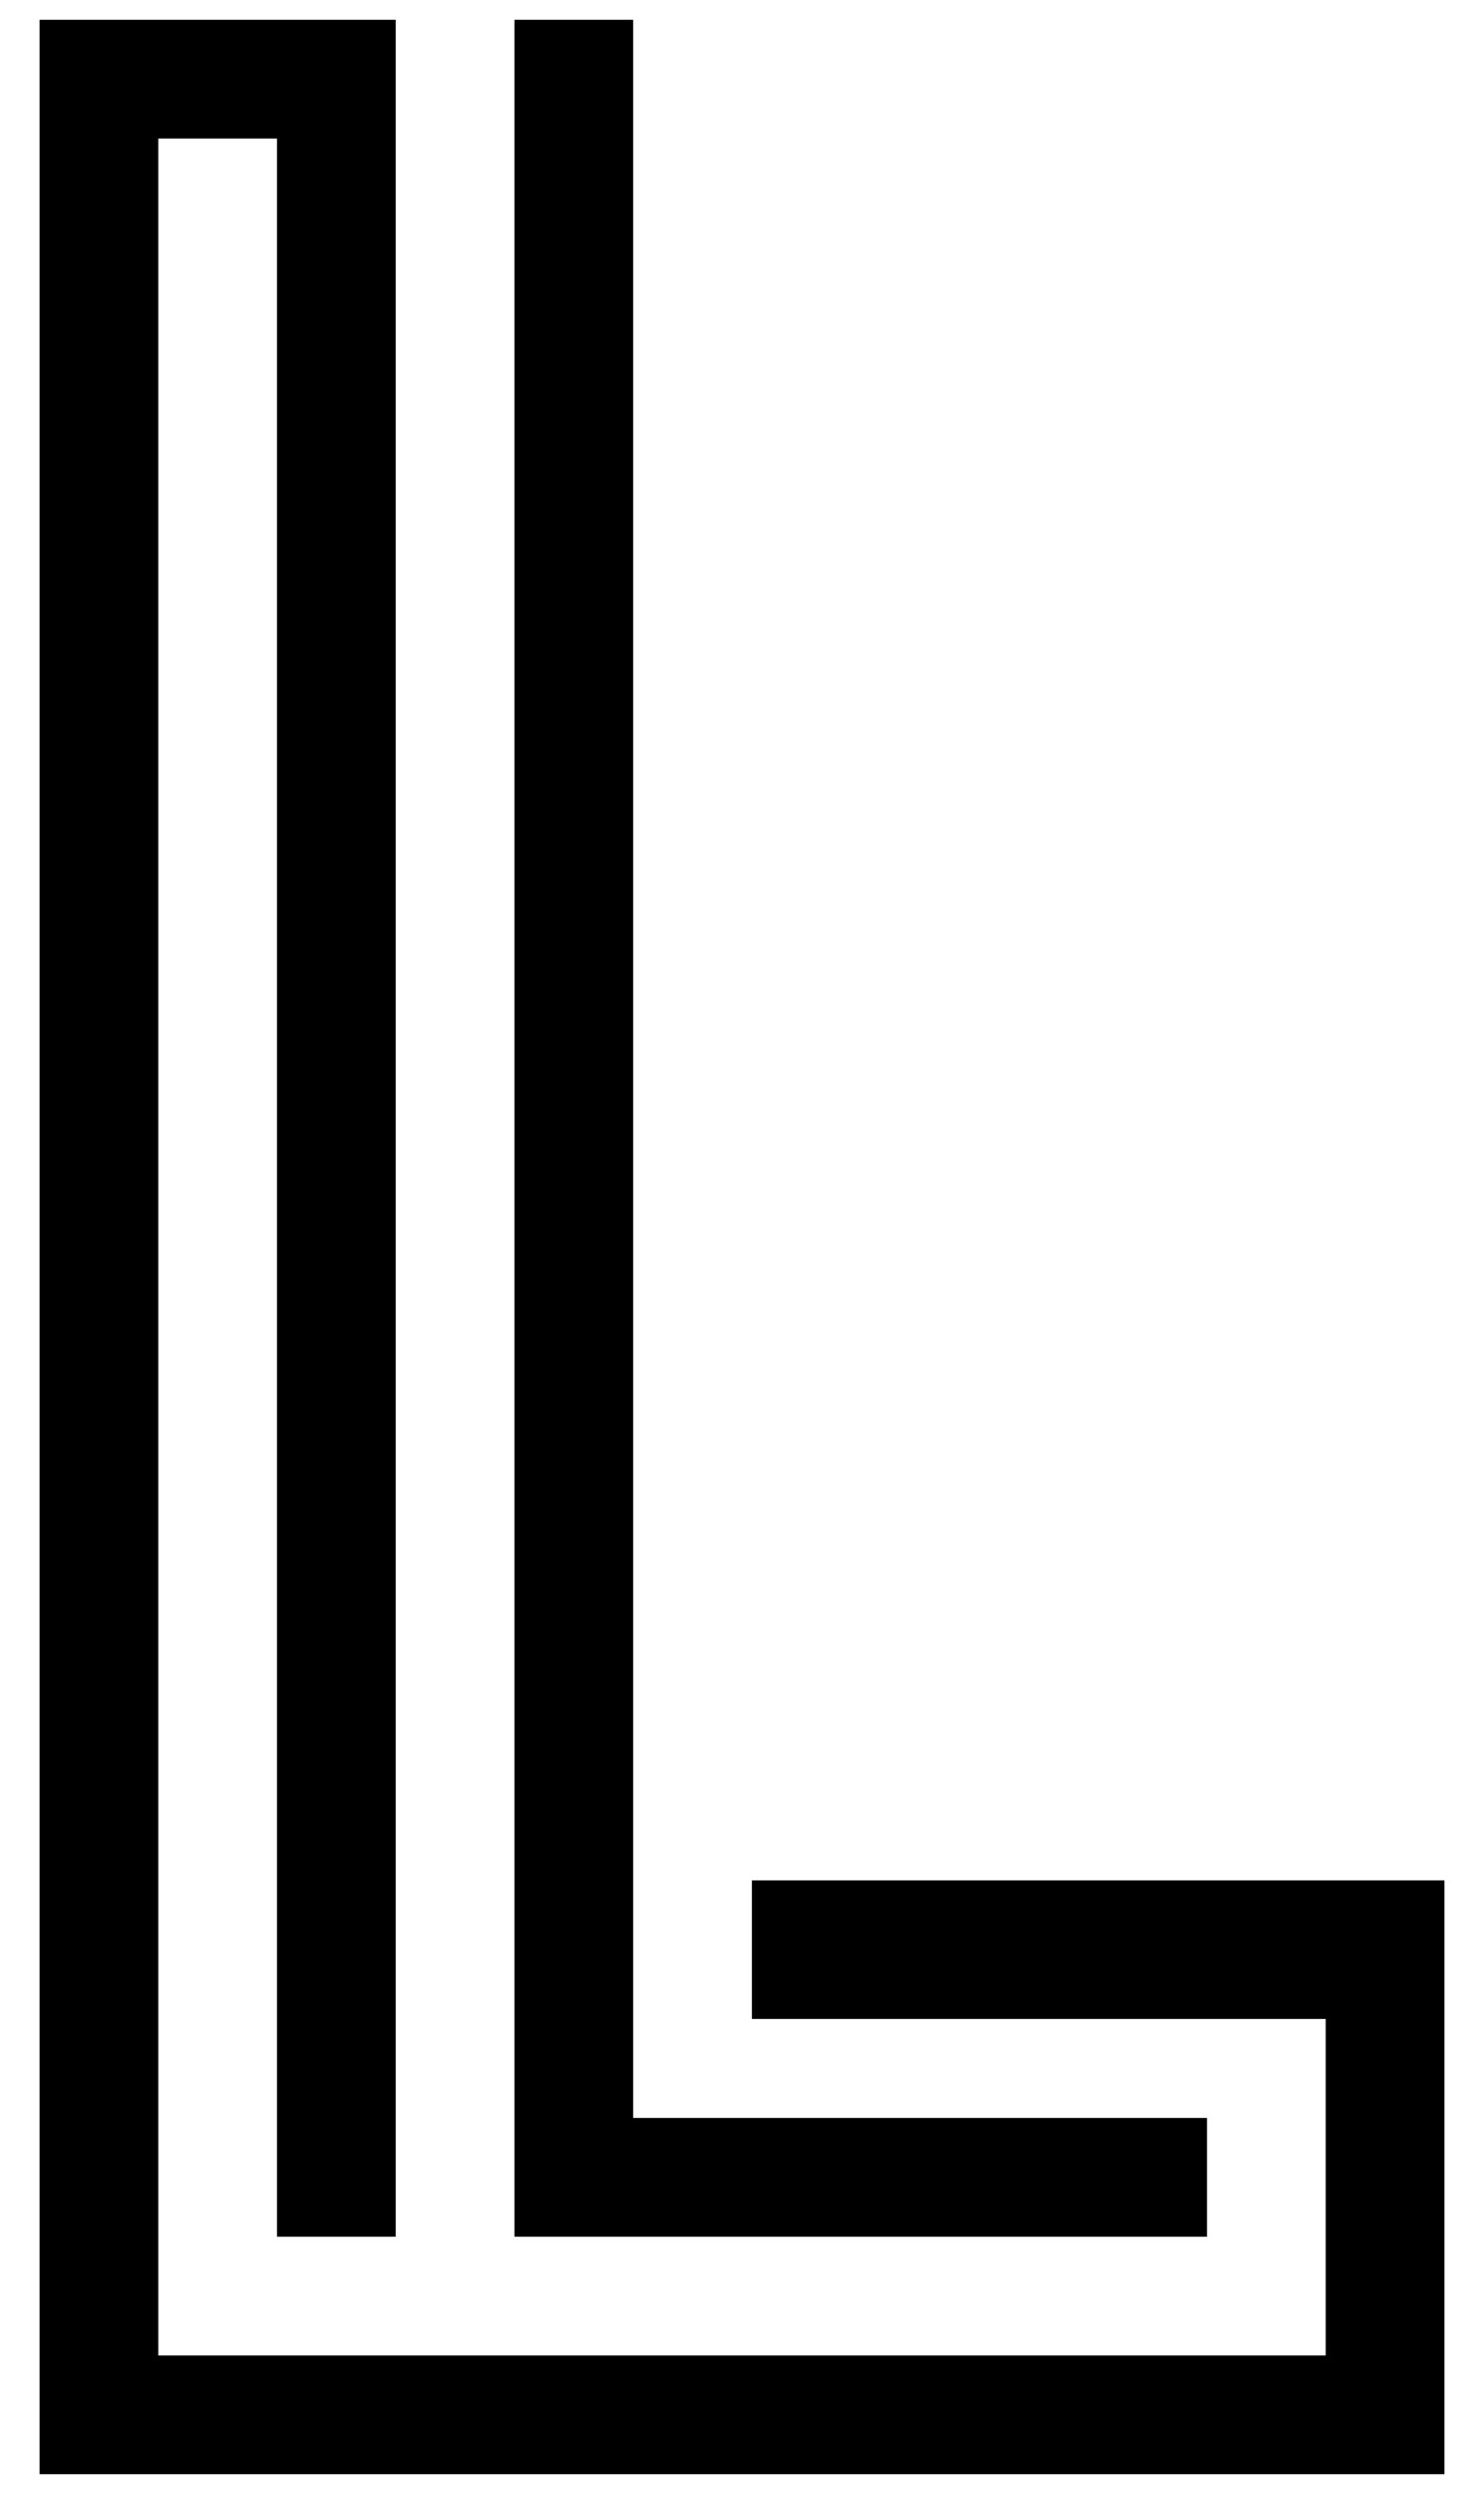 <?xml version="1.0" standalone="no"?>
<!DOCTYPE svg PUBLIC "-//W3C//DTD SVG 20010904//EN"
 "http://www.w3.org/TR/2001/REC-SVG-20010904/DTD/svg10.dtd">
<svg version="1.0" xmlns="http://www.w3.org/2000/svg"
 width="75pt" height="126pt" viewBox="0 0 75 126"
 preserveAspectRatio="xMidYMid meet">

<g transform="translate(0,126) scale(0.1,-0.1)"
fill="#000000" stroke="none">
<path d="M20 630 l0 -620 355 0 355 0 0 150 0 150 -175 0 -175 0 0 -35 0 -35
145 0 145 0 0 -85 0 -85 -295 0 -295 0 0 560 0 560 30 0 30 0 0 -530 0 -530
30 0 30 0 0 560 0 560 -90 0 -90 0 0 -620z"/>
<path d="M260 690 l0 -560 175 0 175 0 0 30 0 30 -145 0 -145 0 0 530 0 530
-30 0 -30 0 0 -560z"/>
</g>
</svg>
